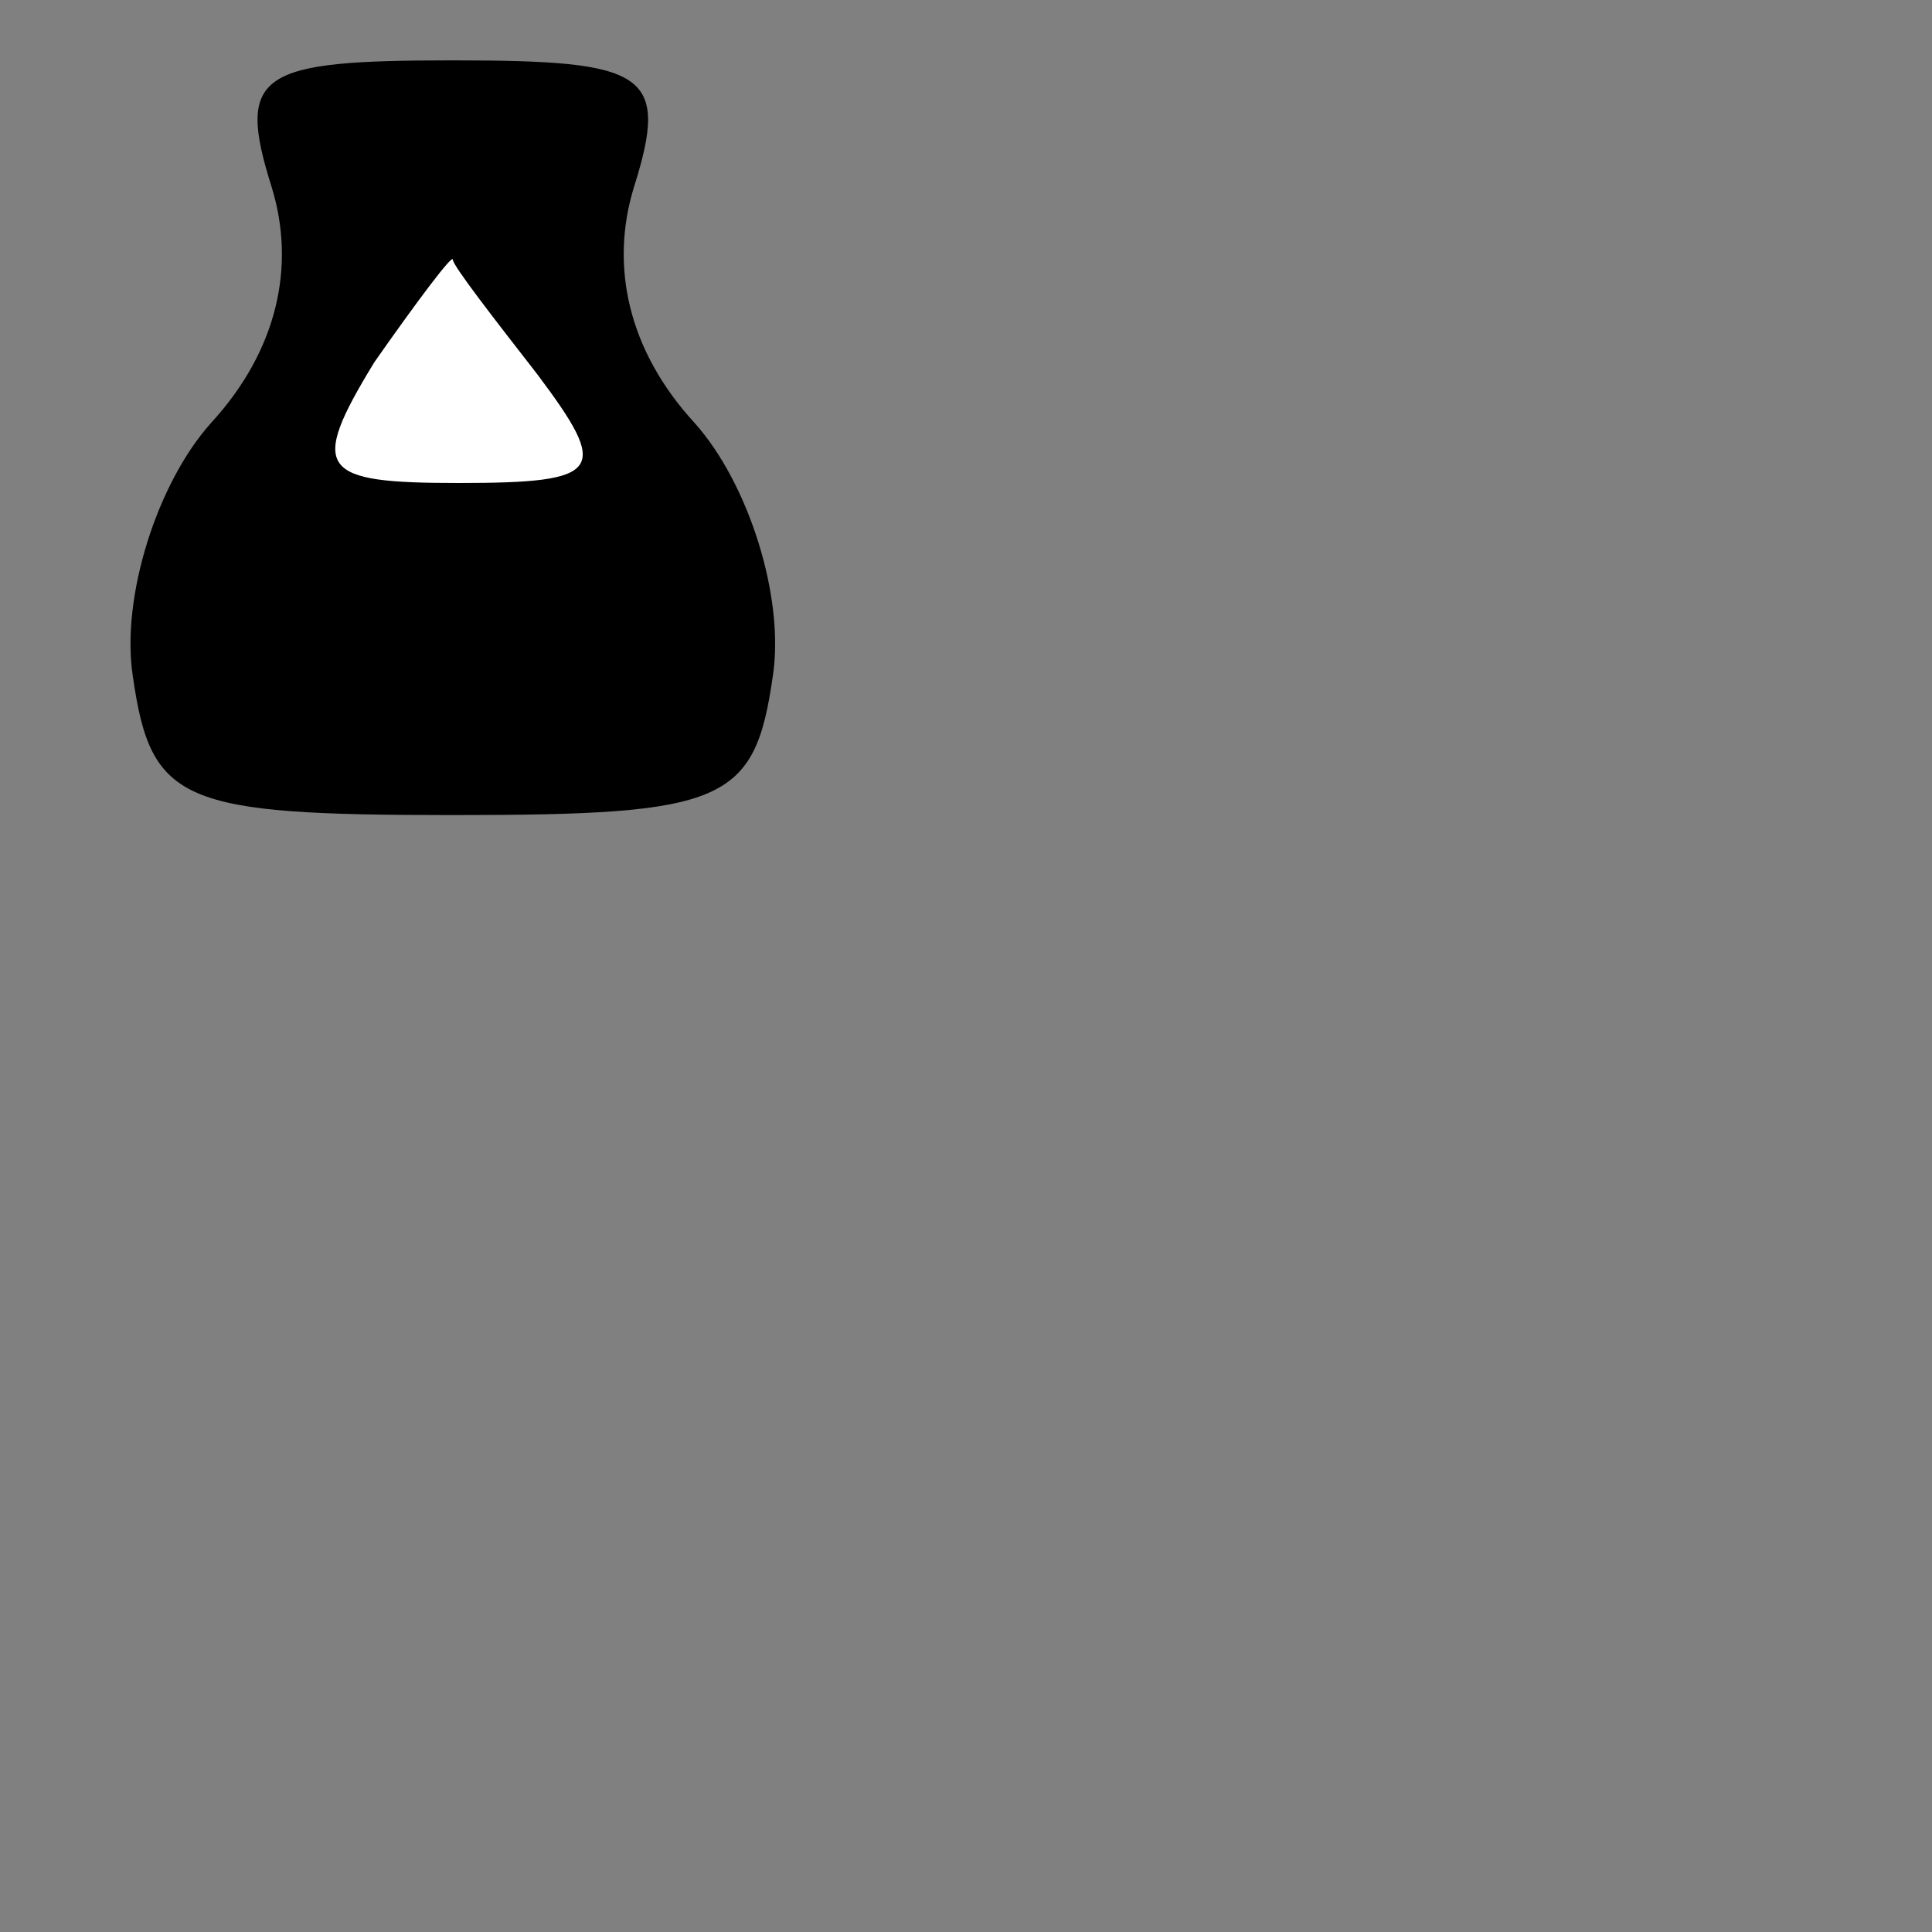 <?xml version="1.0" standalone="no"?>
<!DOCTYPE svg PUBLIC "-//W3C//DTD SVG 20010904//EN"
 "http://www.w3.org/TR/2001/REC-SVG-20010904/DTD/svg10.dtd">
<svg version="1.0" xmlns="http://www.w3.org/2000/svg"
 width="32pt" height="32pt" viewBox="0 0 32 32"
 preserveAspectRatio="xMidYMid meet">
<rect x="0" y="0" width="32" height="32" fill="#808080" stroke="none"/>
<g transform="translate(0,32) scale(0.1,-0.1)"
fill="#000000" stroke="none">
<path fill="#000000" stroke="none" d="M45 289 c4 -13 1 -27 -10 -39 -9 -10
-15 -29 -13 -42 3 -21 8 -23 53 -23 45 0 50 2 53 23 2 13 -4 32 -13 42 -11 12
-14 26 -10 39 6 19 2 21 -30 21 -32 0 -36 -2 -30 -21z"/>
<path fill="#ffffff" stroke="none" d="M89 258 c12 -16 11 -18 -13 -18 -23 0
-25 2 -14 20 7 10 13 18 13 17 0 -1 7 -10 14 -19z"/>
</g>
</svg>
